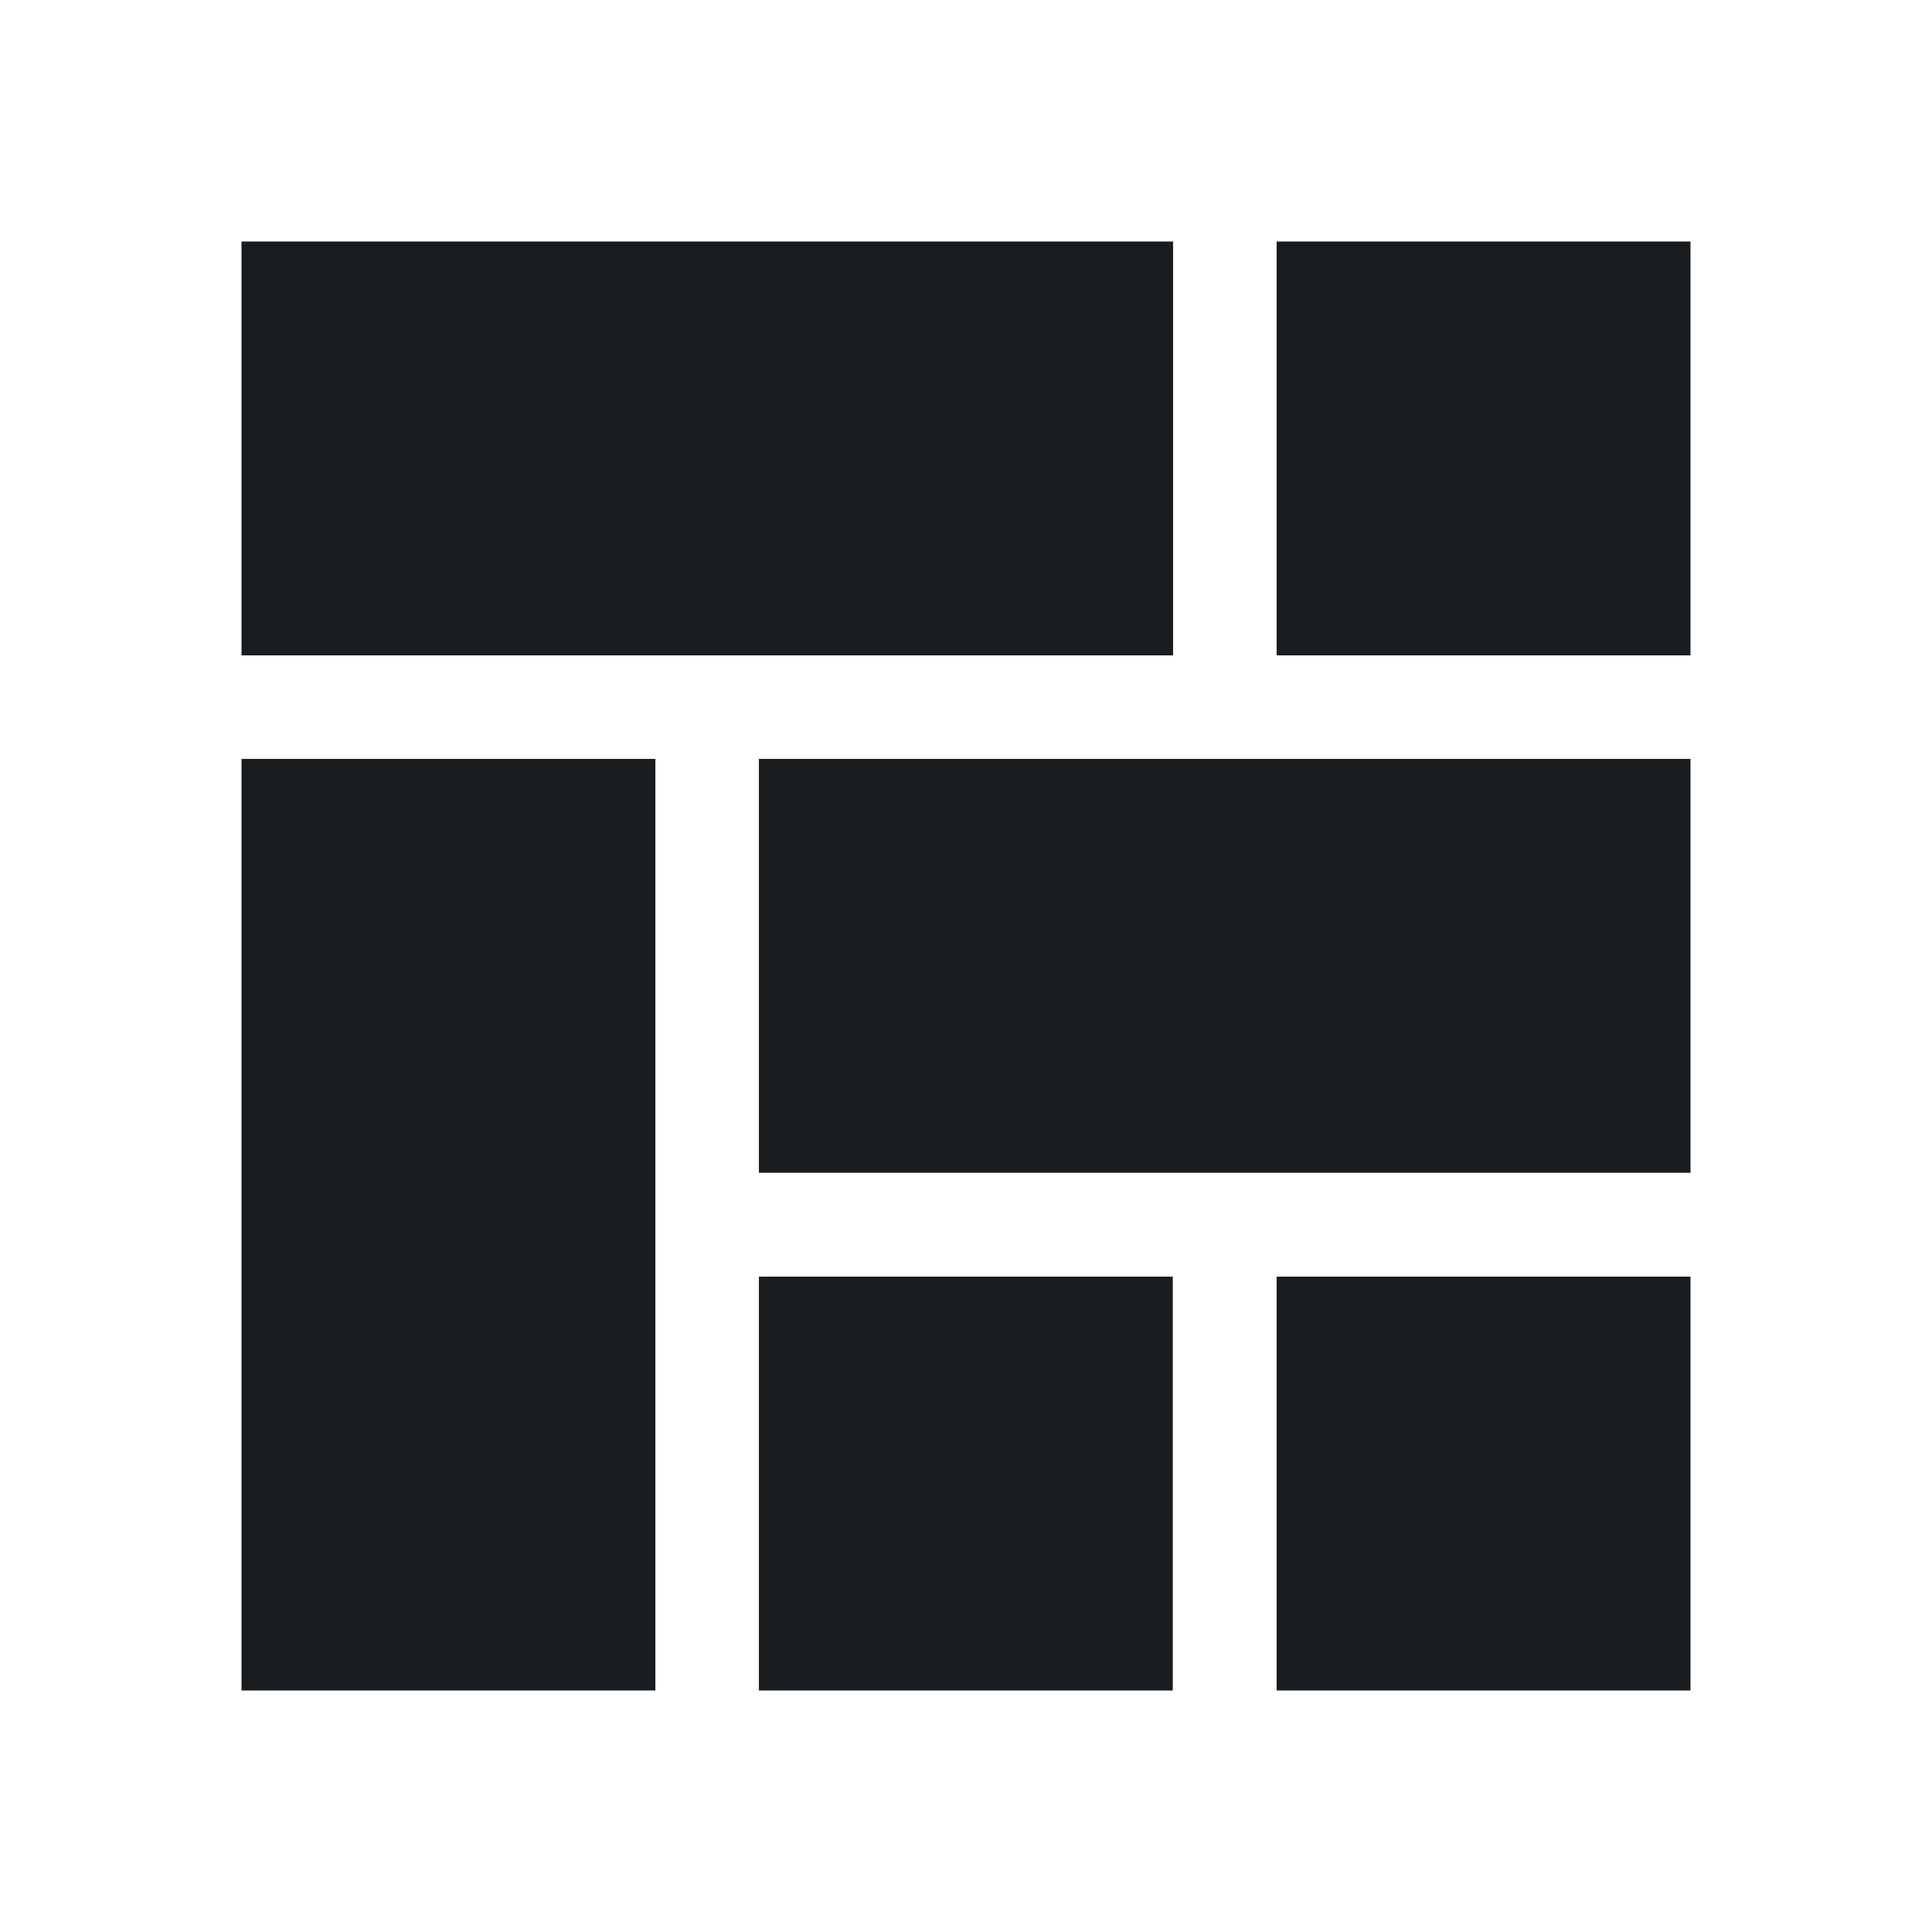 <svg xmlns="http://www.w3.org/2000/svg" width="64" height="64" viewBox="0 0 64 64">
  <g fill="#1A1D1F" fill-rule="evenodd">
    <path d="M8 8h30.86v13.71H8zM42.29 8H56v13.71H42.29zM25.14 42.29h13.71V56H25.14zM42.29 42.29H56V56H42.29zM25.14 25.14H56v13.71H25.14zM8 25.14h13.71V56H8z"/>
  </g>
</svg>
